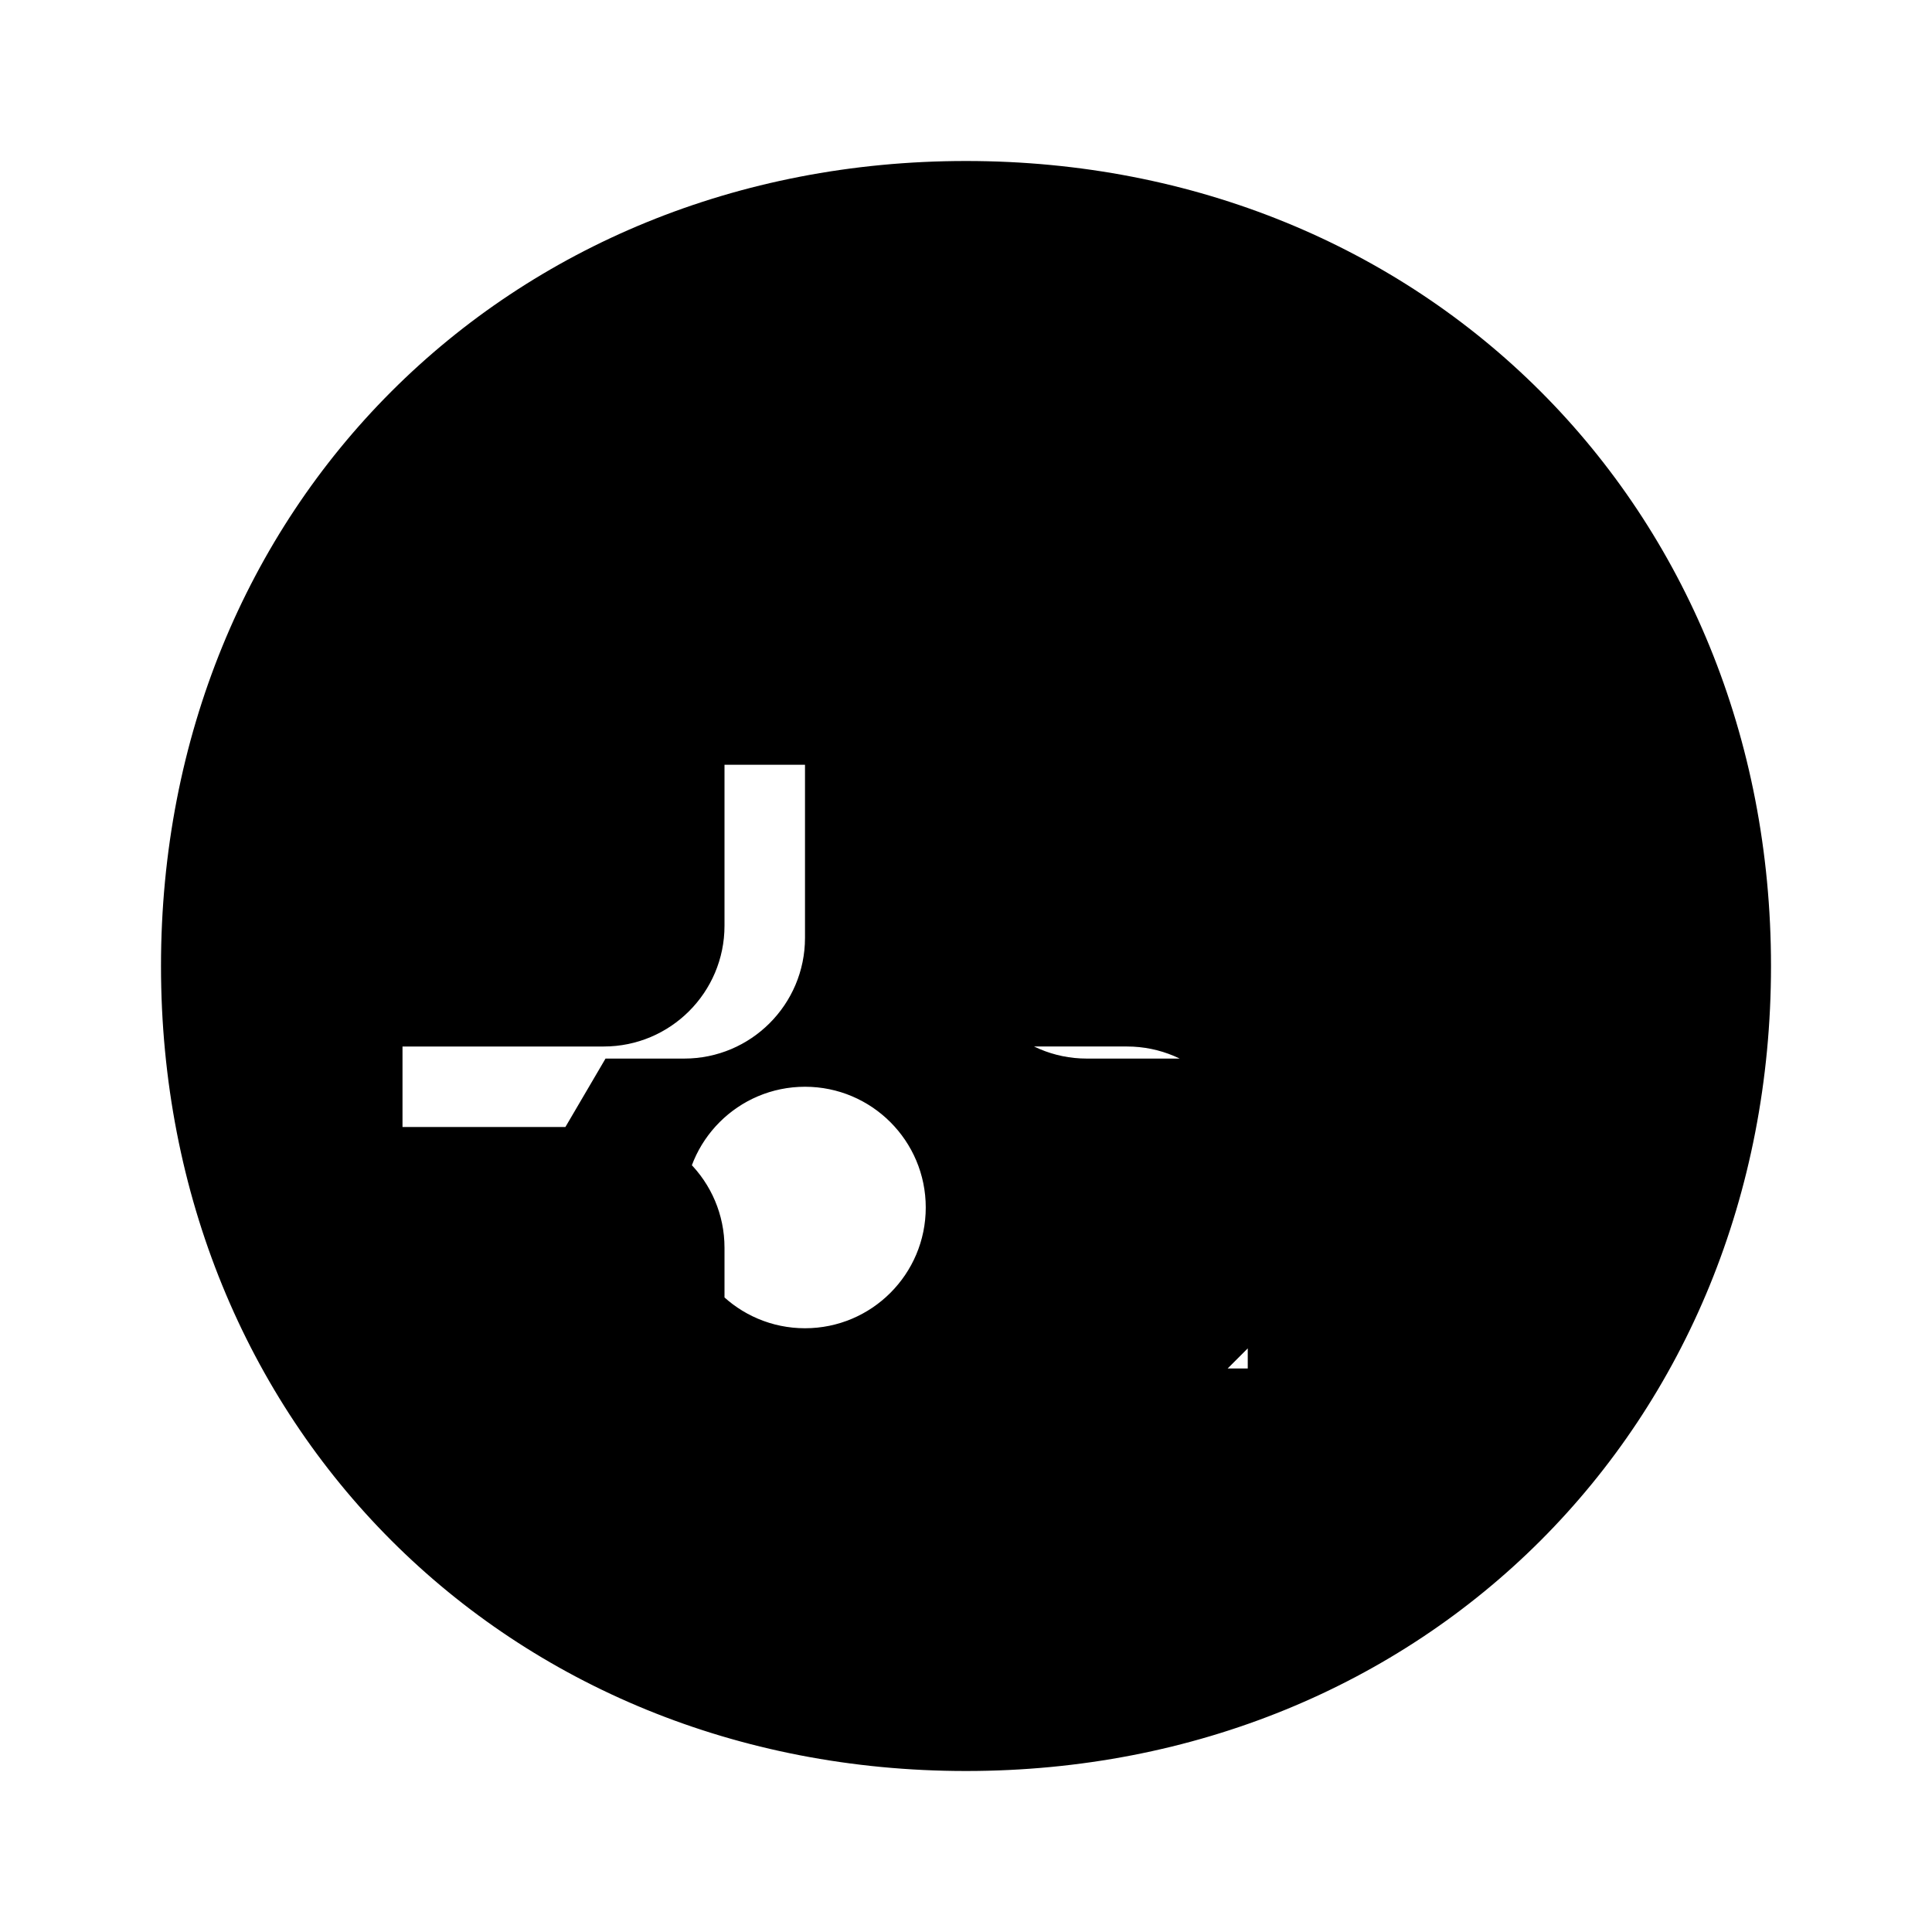 <svg viewBox="0 0 24 24" class="icon icon-icon-rocket">
<path d="M12 2C6.3 2 2 6.3 2 12s4.3 10 10 10 10-4.3 10-10S17.7 2 12 2zm-2 14.5c-.828 0-1.5-.672-1.5-1.5s.672-1.5 1.5-1.5 1.5.672 1.5 1.5-.672 1.5-1.5 1.5zm6.99-2.475l-.512-.875H13.5c-.828 0-1.5-.672-1.5-1.5v-2H10v2c0 .828-.672 1.5-1.5 1.5H7.522l-.513.875C6.388 14.862 6.696 15.955 7.363 16.622l4.243 4.243c.675.675 1.768.974 2.788.606 0 0-2.151-1.061-2.83-1.739L10.5 17H9v-1.5c0-.828-.672-1.5-1.5-1.5H5V13h2.5c.828 0 1.5-.672 1.5-1.5v-2H10v2c0 .828.672 1.5 1.5 1.5h2.5c.828 0 1.5.672 1.5 1.5V17h-1.378l-1.057 1.093c-.679.679-2.83 1.74-2.83 1.74 1.02.368 2.113.068 2.788-.606l4.243-4.243c.667-.667.974-1.76.606-2.78z"></path>
</svg>
